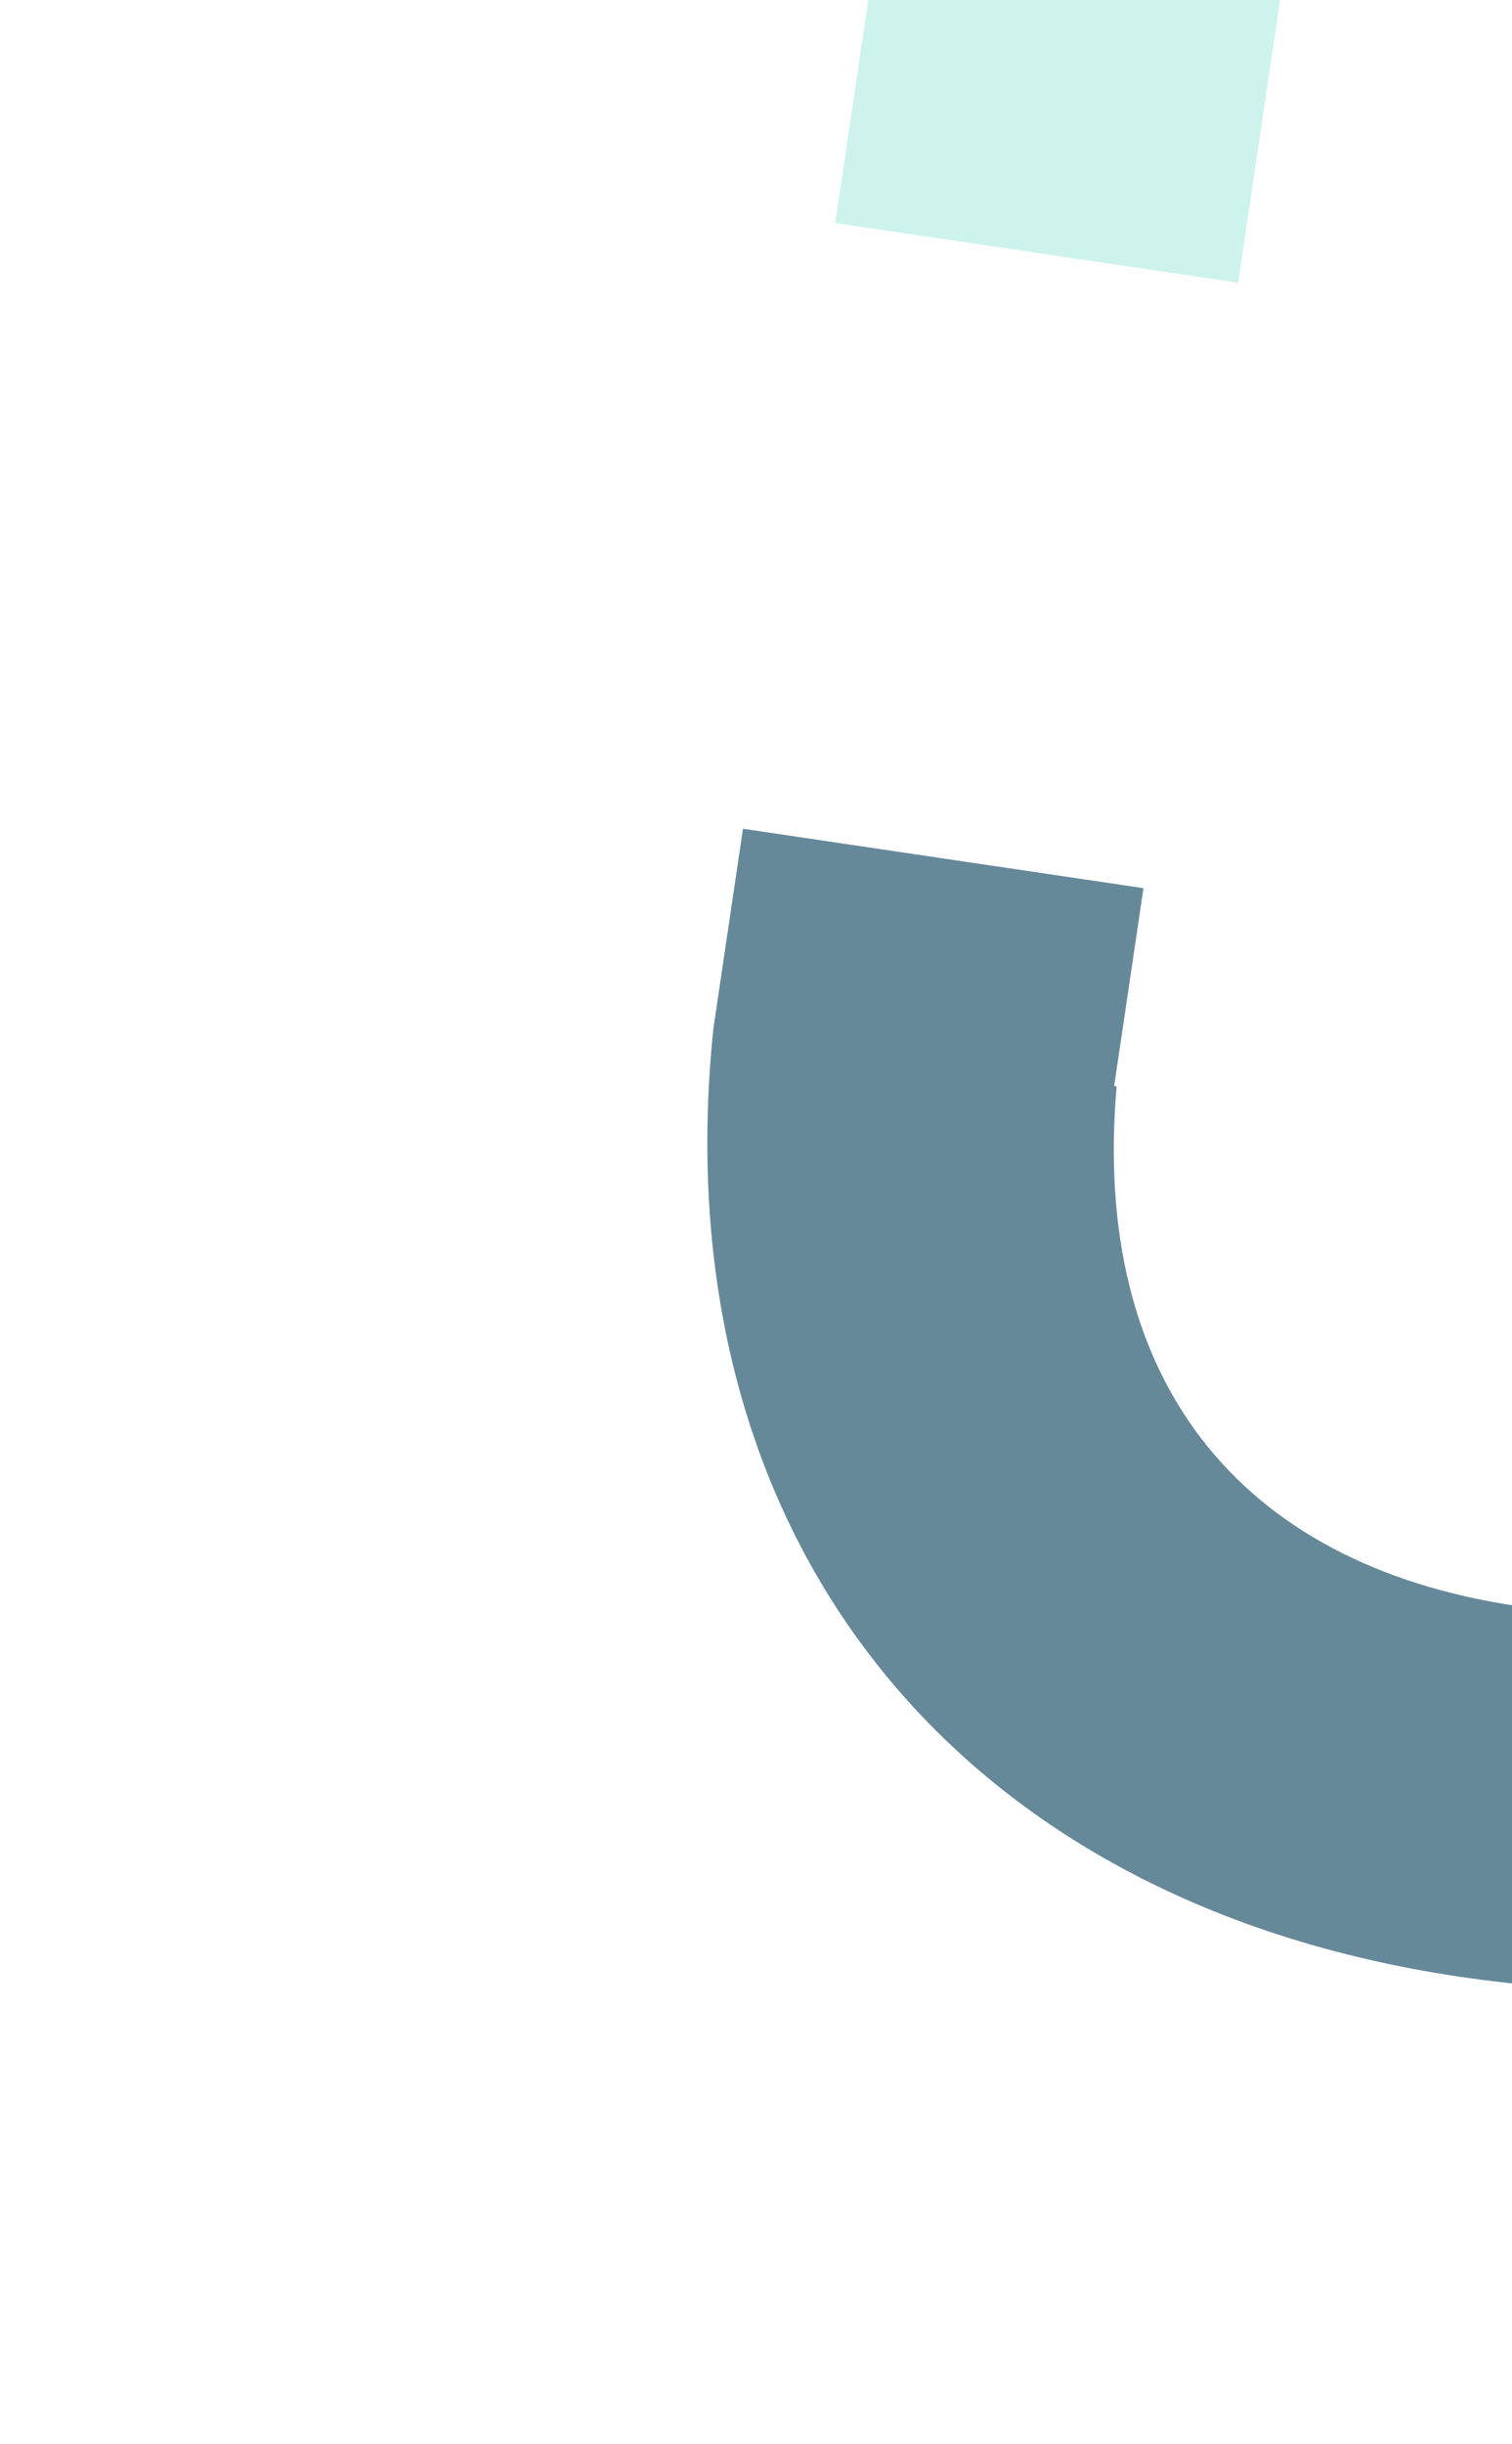 <svg width="338" height="546" viewBox="0 0 338 546" fill="none" xmlns="http://www.w3.org/2000/svg">
<g opacity="0.6">
<path d="M459.537 228.626L452.983 272.836L452.431 272.755C439.059 336.286 398.284 367.516 339.152 358.751C276.153 349.411 243.981 307.367 249.616 242.689L249.063 242.607L255.617 198.396L166.091 185.125L159.537 229.335L159.455 229.888C147.88 342.256 212.47 424.687 326.311 441.563C439.048 458.275 520.659 399.212 542.427 286.661L549.063 241.898L459.537 228.626Z" fill="#003A57"/>
<path d="M290.141 -26.913L200.063 -40.267L186.709 49.812L276.788 63.166L290.141 -26.913Z" fill="#ABEBDF"/>
</g>
</svg>
